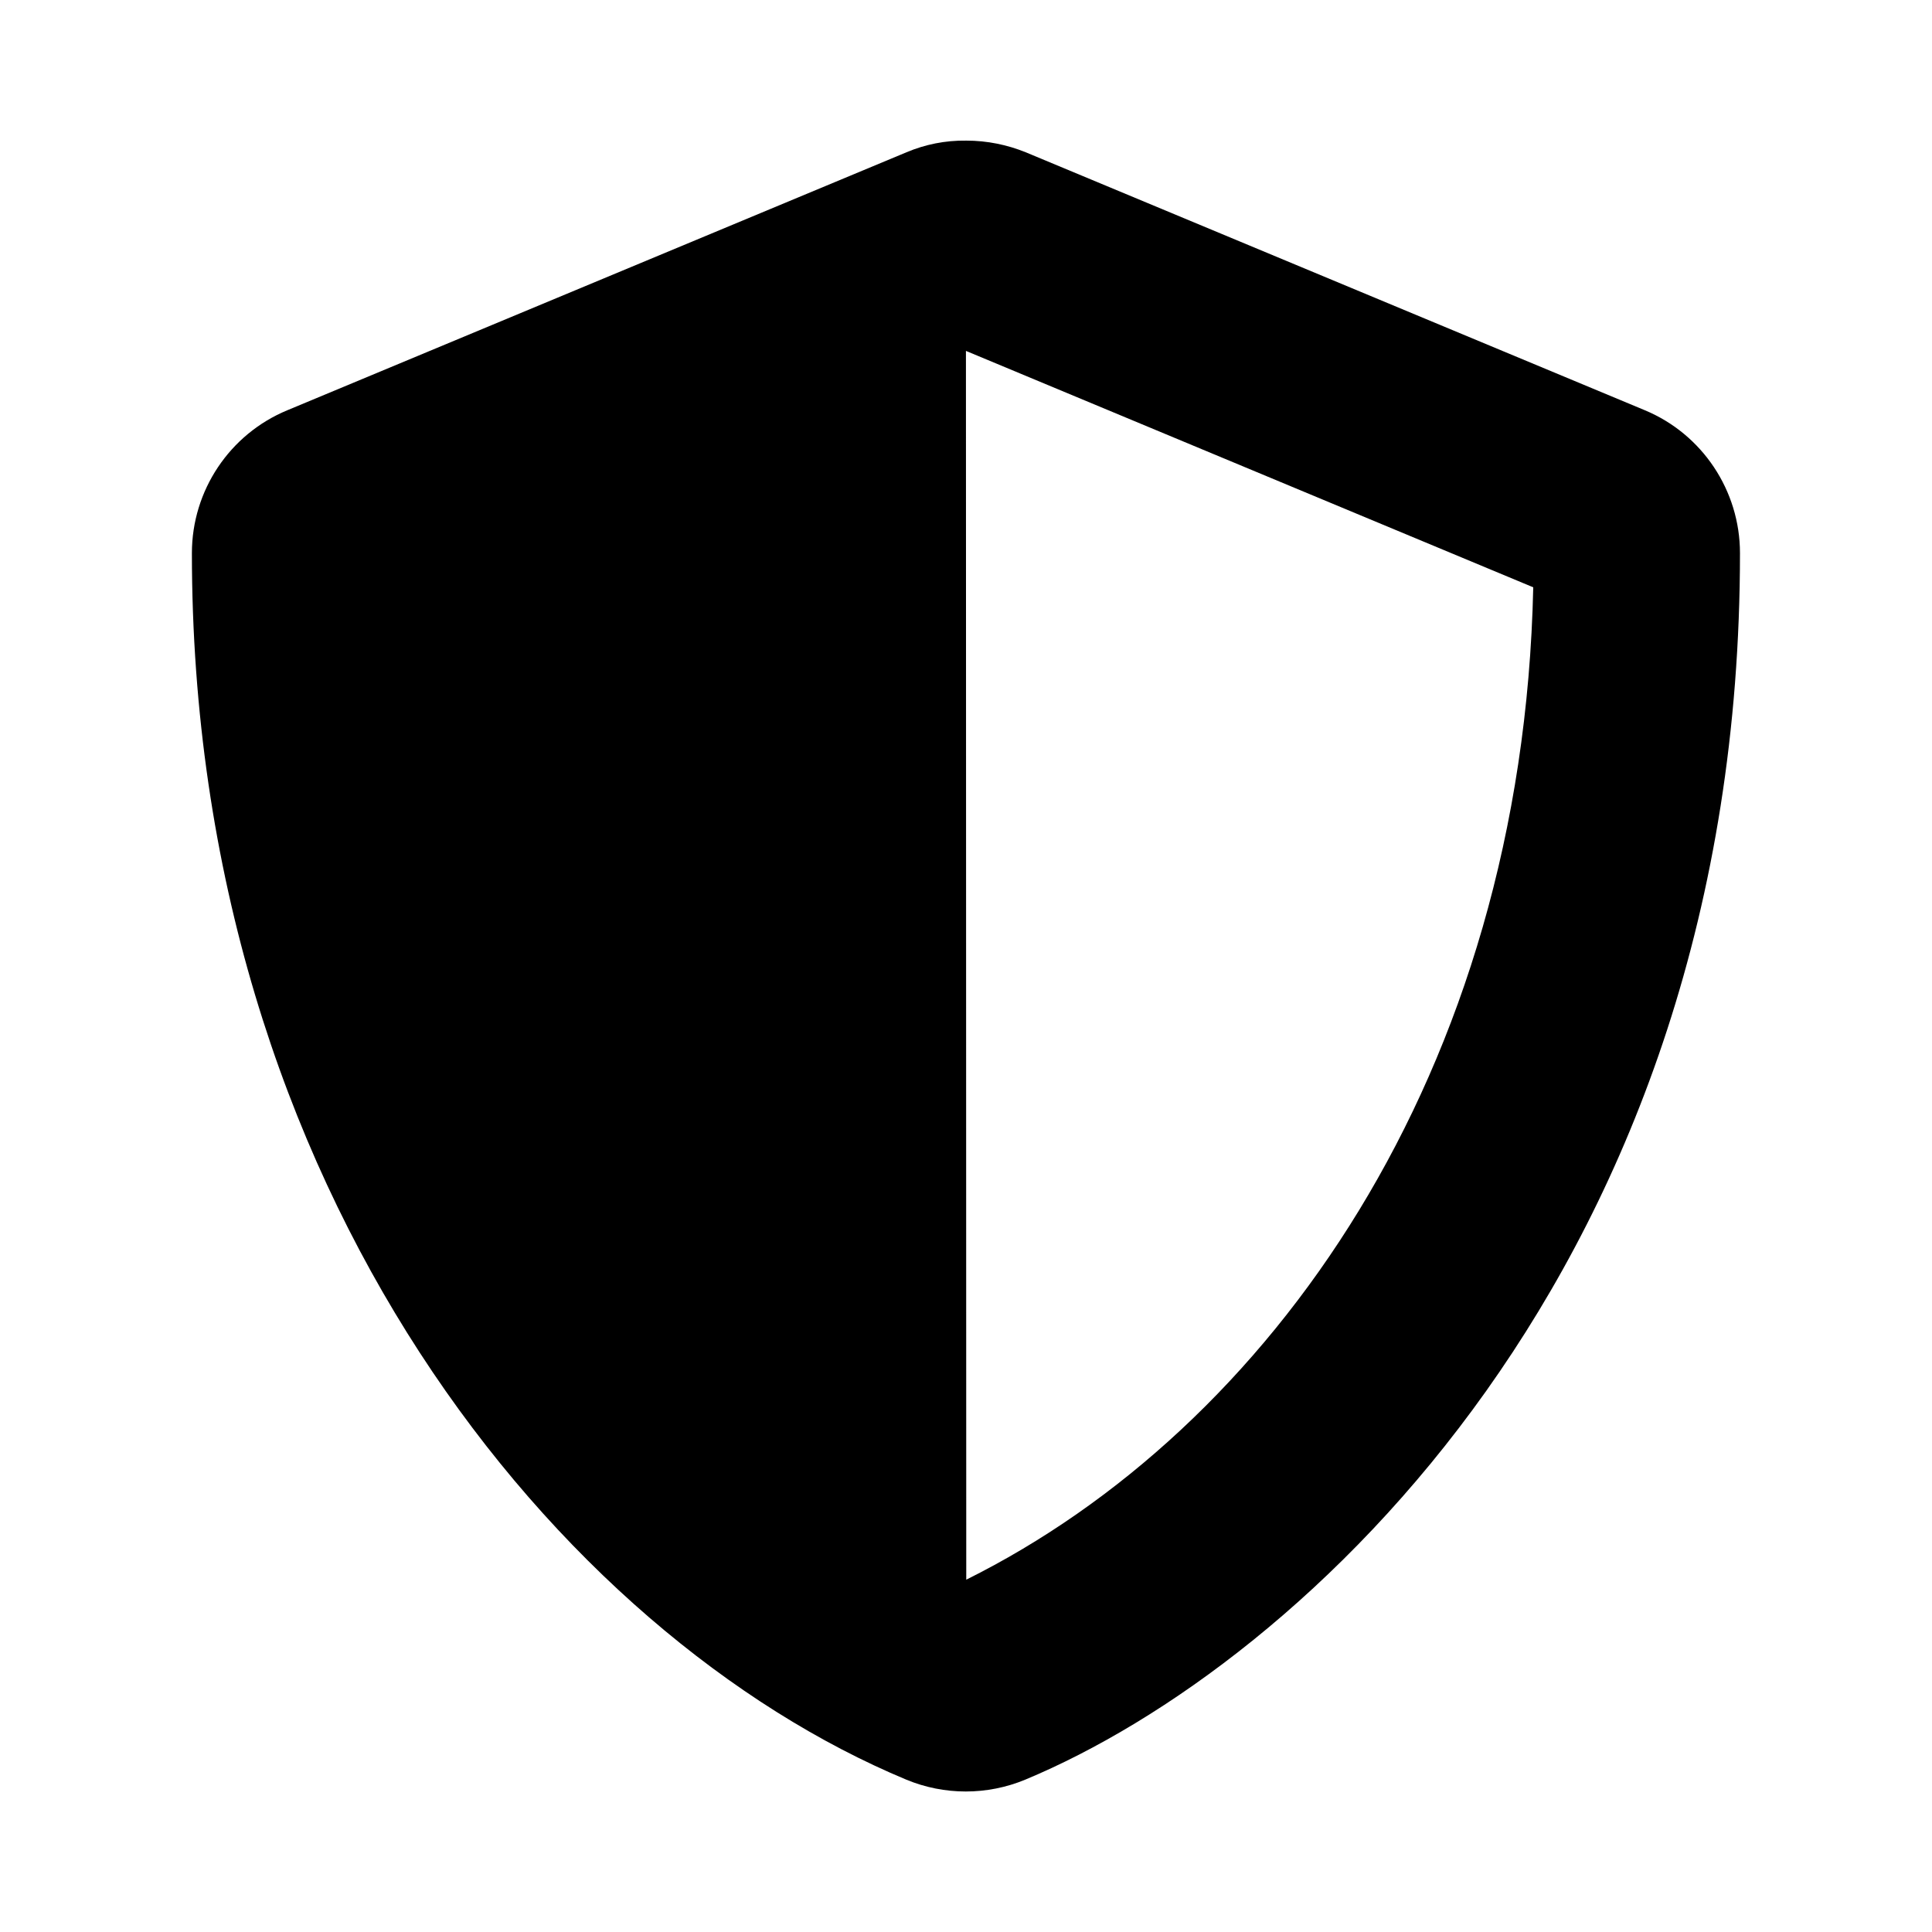<svg xmlns="http://www.w3.org/2000/svg" width="100%" height="100%" viewBox="0 0 599.04 599.04"><path fill="currentColor" d="M510 127.2c17.8 7.4 29.5 24.9 29.5 44.3 0 221.3-135.9 344.6-221.6 380.3-11.8 4.9-25.1 4.9-36.9 0-107-44.6-221.5-181.8-221.5-380.3 0-19.4 11.7-36.9 29.6-44.3l192-80c5.7-2.4 12-3.7 18.5-3.6 6.5 0 12.7 1.3 18.4 3.6zM299.6 489.8c93.7-46.6 172.5-156.3 175.8-307.7l-175.9-73.3z" /></svg>